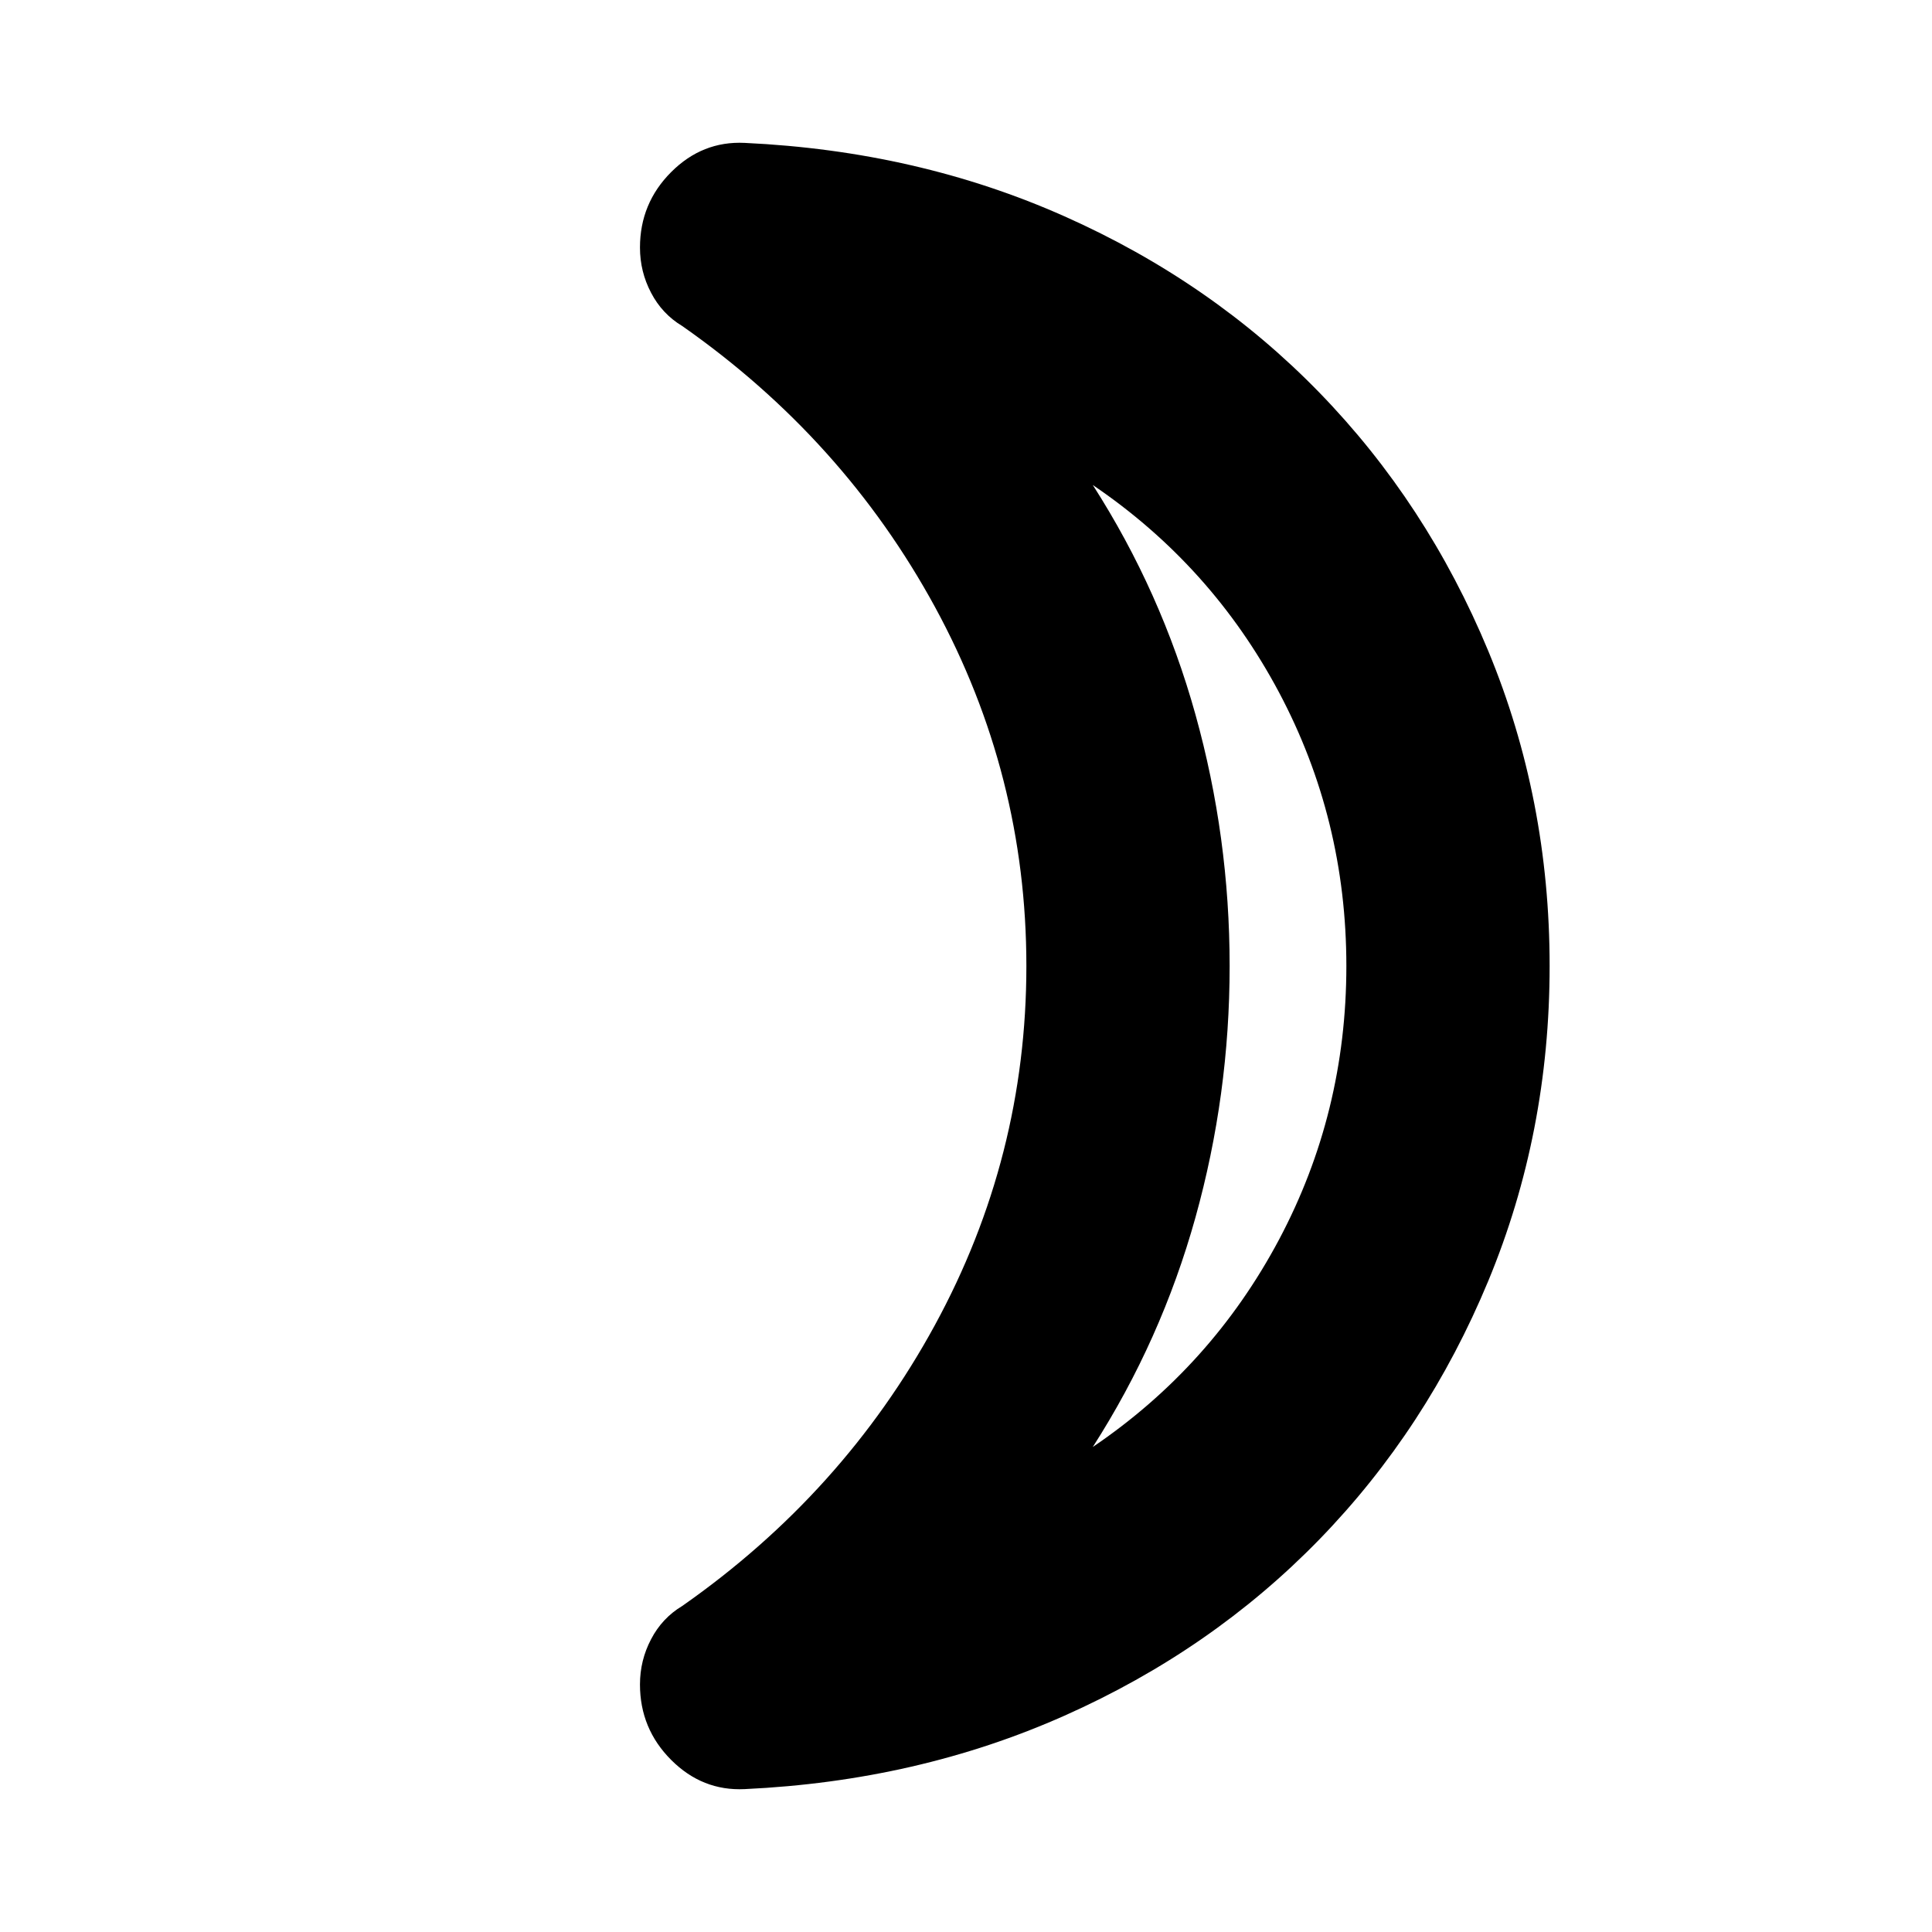 <svg xmlns="http://www.w3.org/2000/svg" height="24" width="24"><path d="M13.575 17.975q1.475-1 2.313-2.575.837-1.575.837-3.4t-.837-3.4q-.838-1.575-2.313-2.575.85 1.325 1.275 2.85.425 1.525.425 3.125t-.425 3.125q-.425 1.525-1.275 2.85ZM19.25 12q0 2.075-.762 3.912-.763 1.838-2.1 3.213-1.338 1.375-3.163 2.187-1.825.813-3.975.913-.525.025-.912-.362-.388-.388-.388-.938 0-.3.138-.562.137-.263.387-.413 2-1.4 3.138-3.488Q12.75 14.375 12.75 12q0-2.375-1.137-4.463Q10.475 5.45 8.475 4.05q-.25-.15-.387-.413-.138-.262-.138-.562 0-.55.388-.938.387-.387.912-.362 2.15.1 3.975.913 1.825.812 3.163 2.187 1.337 1.375 2.1 3.212.762 1.838.762 3.913Zm-3.975 0Z"/></svg>